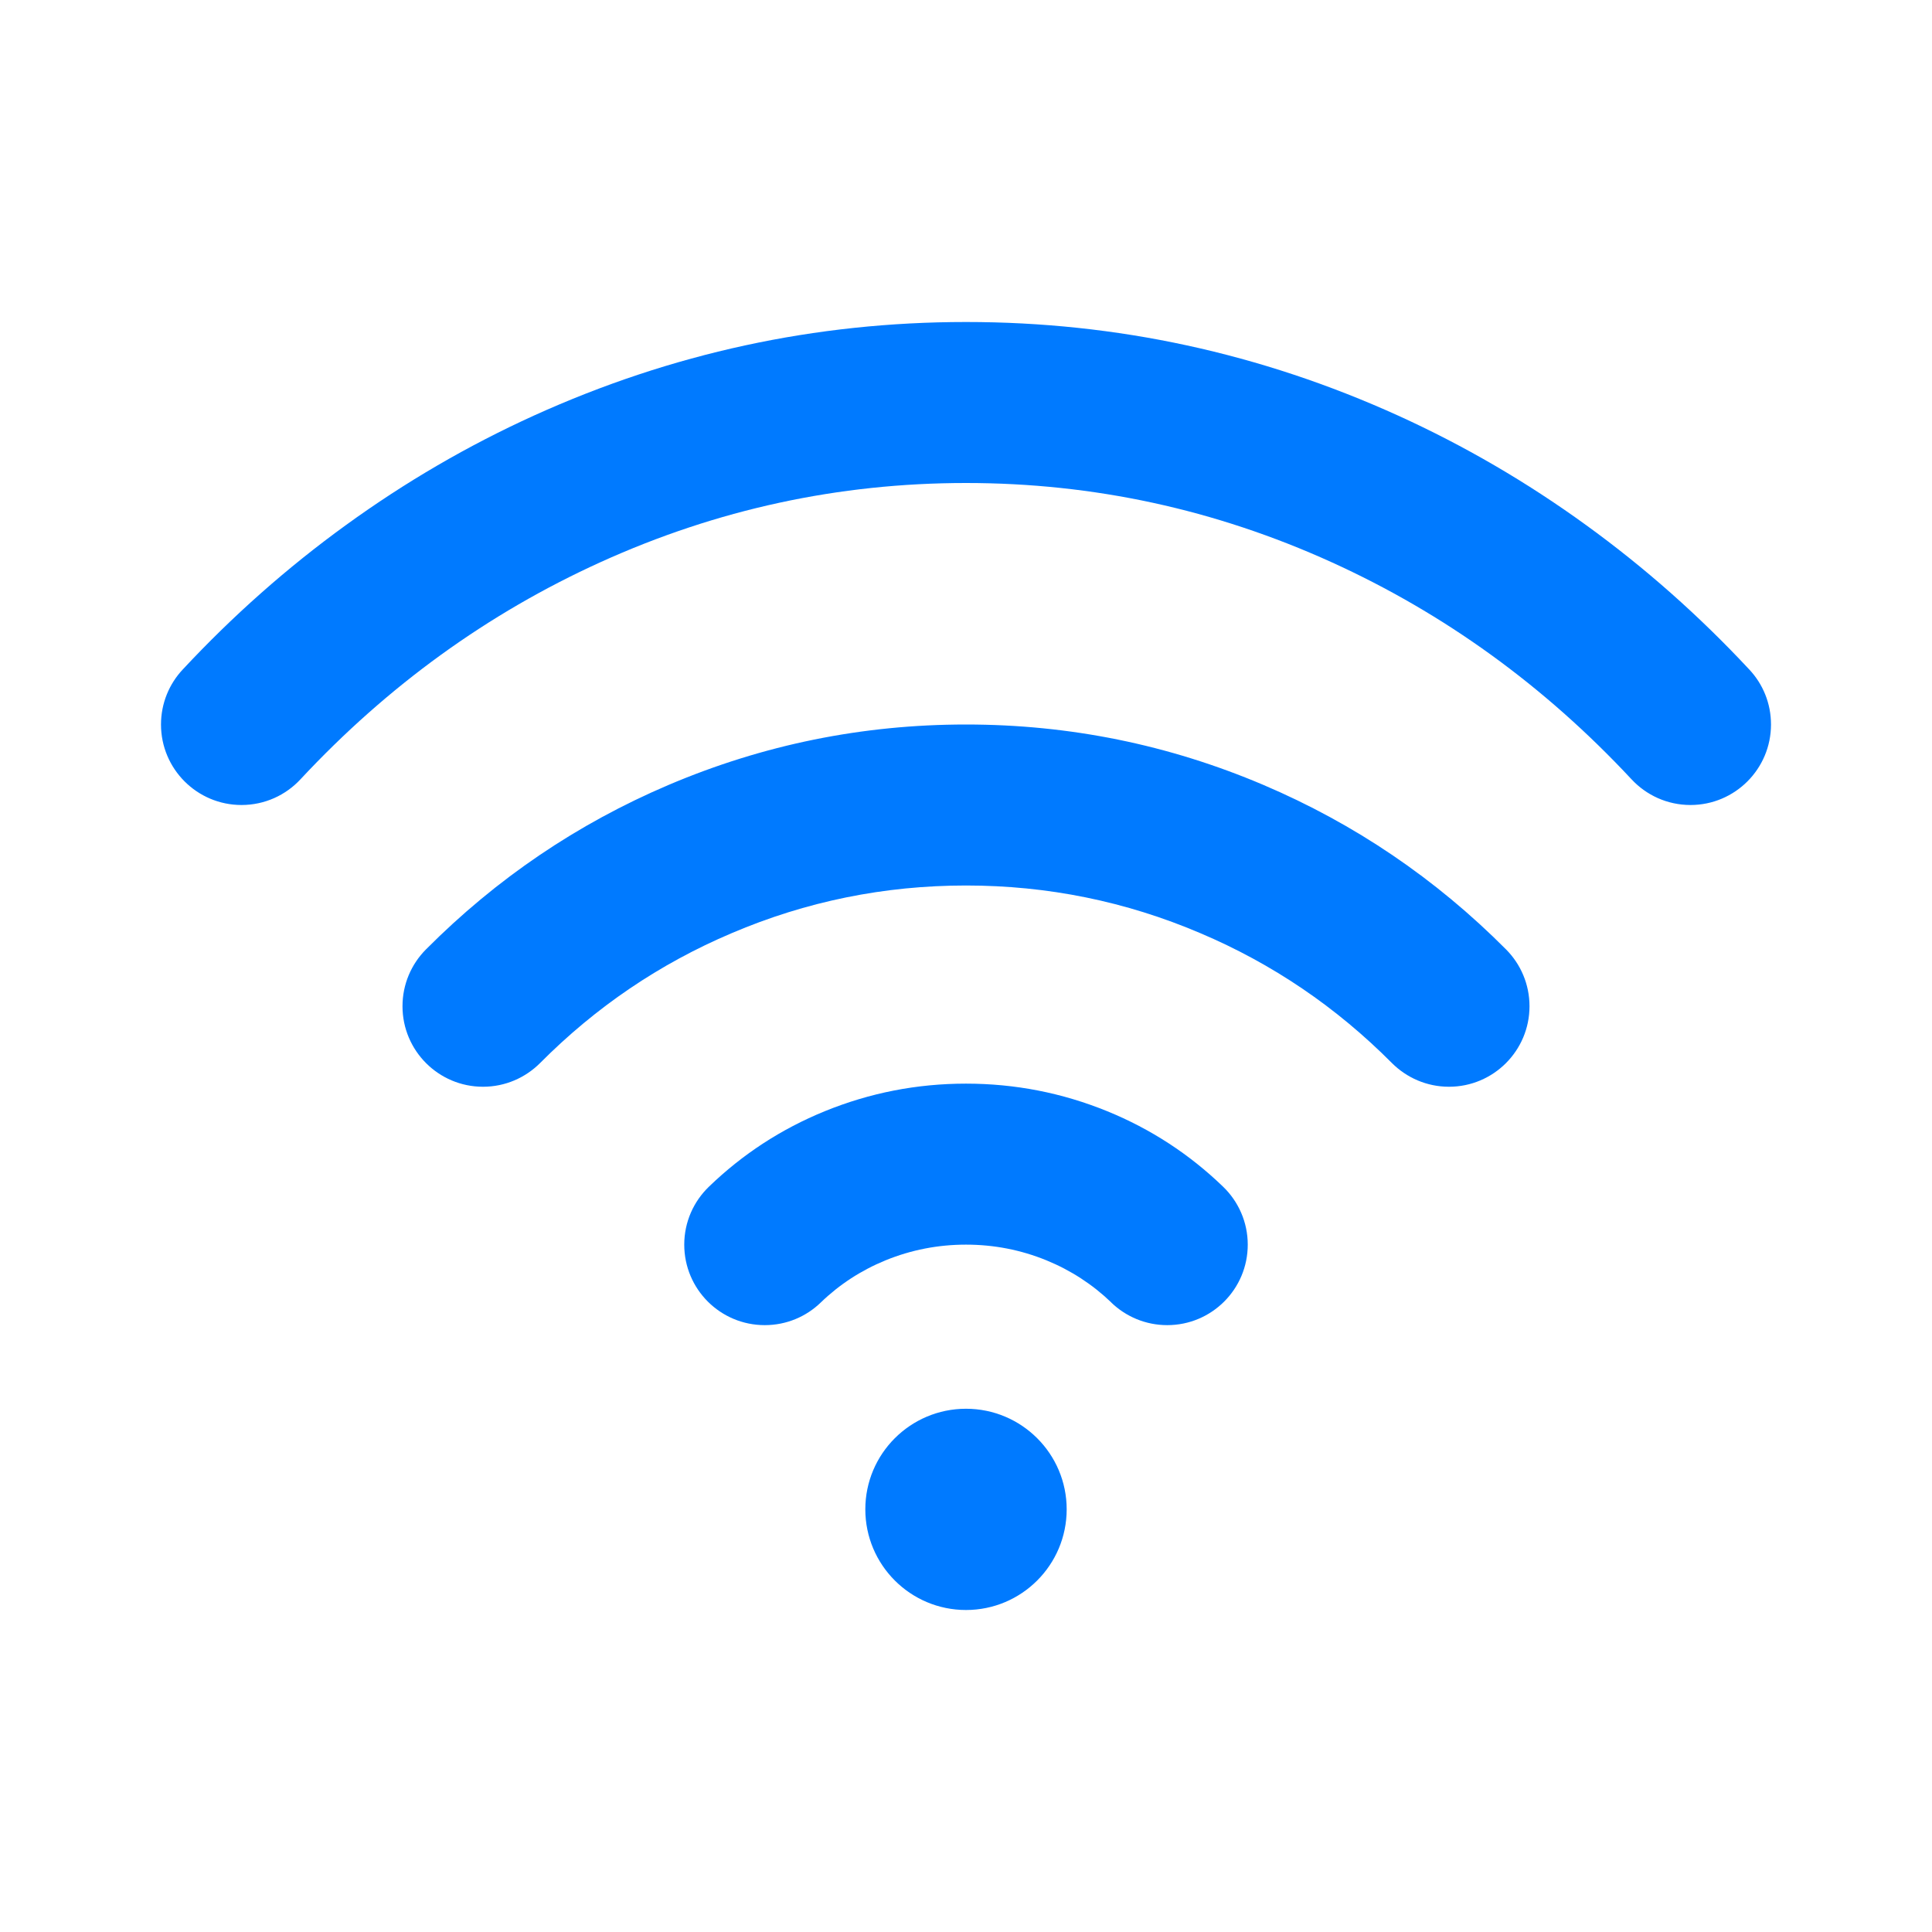 <svg xmlns="http://www.w3.org/2000/svg" xmlns:xlink="http://www.w3.org/1999/xlink" width="18" height="18" viewBox="0 0 18 18" fill="none">
<path d="M3.223 4.892C2.676 5.288 2.169 5.737 1.703 6.237C1.577 6.371 1.5 6.552 1.5 6.75C1.5 7.164 1.836 7.5 2.25 7.5C2.467 7.5 2.663 7.408 2.8 7.26C3.612 6.389 4.544 5.715 5.594 5.238C6.678 4.746 7.813 4.5 9 4.5C10.187 4.5 11.322 4.746 12.406 5.238C13.456 5.715 14.388 6.389 15.2 7.26C15.2 7.26 15.201 7.261 15.201 7.261C15.338 7.408 15.533 7.5 15.75 7.5C16.164 7.5 16.5 7.164 16.5 6.75C16.5 6.552 16.424 6.373 16.299 6.239C16.298 6.238 16.298 6.238 16.297 6.237C15.831 5.737 15.324 5.288 14.777 4.892C14.224 4.491 13.64 4.151 13.026 3.872C11.745 3.291 10.403 3 9 3C7.597 3 6.255 3.291 4.974 3.872C4.36 4.151 3.776 4.491 3.223 4.892ZM11.183 8.694C11.855 8.979 12.45 9.383 12.968 9.904L12.968 9.904C13.104 10.04 13.292 10.125 13.5 10.125C13.914 10.125 14.25 9.789 14.25 9.375C14.25 9.169 14.167 8.982 14.032 8.846L14.031 8.845C13.375 8.186 12.621 7.675 11.771 7.313C10.889 6.938 9.965 6.75 9 6.75C8.035 6.75 7.111 6.938 6.229 7.313C5.379 7.675 4.625 8.186 3.969 8.845C3.969 8.845 3.969 8.846 3.968 8.846C3.833 8.982 3.75 9.169 3.75 9.375C3.75 9.789 4.086 10.125 4.5 10.125C4.708 10.125 4.896 10.04 5.032 9.904C5.55 9.383 6.145 8.979 6.817 8.694C7.511 8.398 8.239 8.25 9 8.25C9.761 8.25 10.489 8.398 11.183 8.694ZM10.354 12.135L10.354 12.136C10.489 12.266 10.673 12.346 10.875 12.346C11.289 12.346 11.625 12.011 11.625 11.596C11.625 11.385 11.537 11.193 11.396 11.057C11.396 11.057 11.395 11.056 11.395 11.056C11.081 10.753 10.722 10.519 10.316 10.353C9.896 10.182 9.458 10.096 9 10.096C8.542 10.096 8.104 10.182 7.684 10.353C7.278 10.519 6.919 10.753 6.605 11.056C6.463 11.193 6.375 11.384 6.375 11.596C6.375 12.011 6.711 12.346 7.125 12.346C7.328 12.346 7.512 12.266 7.647 12.135C7.822 11.966 8.024 11.835 8.251 11.742C8.489 11.645 8.739 11.596 9 11.596C9.261 11.596 9.511 11.645 9.749 11.742C9.976 11.835 10.178 11.966 10.354 12.135ZM9 13.125C8.482 13.125 8.062 13.545 8.062 14.062C8.062 14.58 8.482 15 9 15C9.518 15 9.938 14.58 9.938 14.062C9.938 13.545 9.518 13.125 9 13.125Z" fill-rule="evenodd"  fill="#007AFF" >
</path>
</svg>
